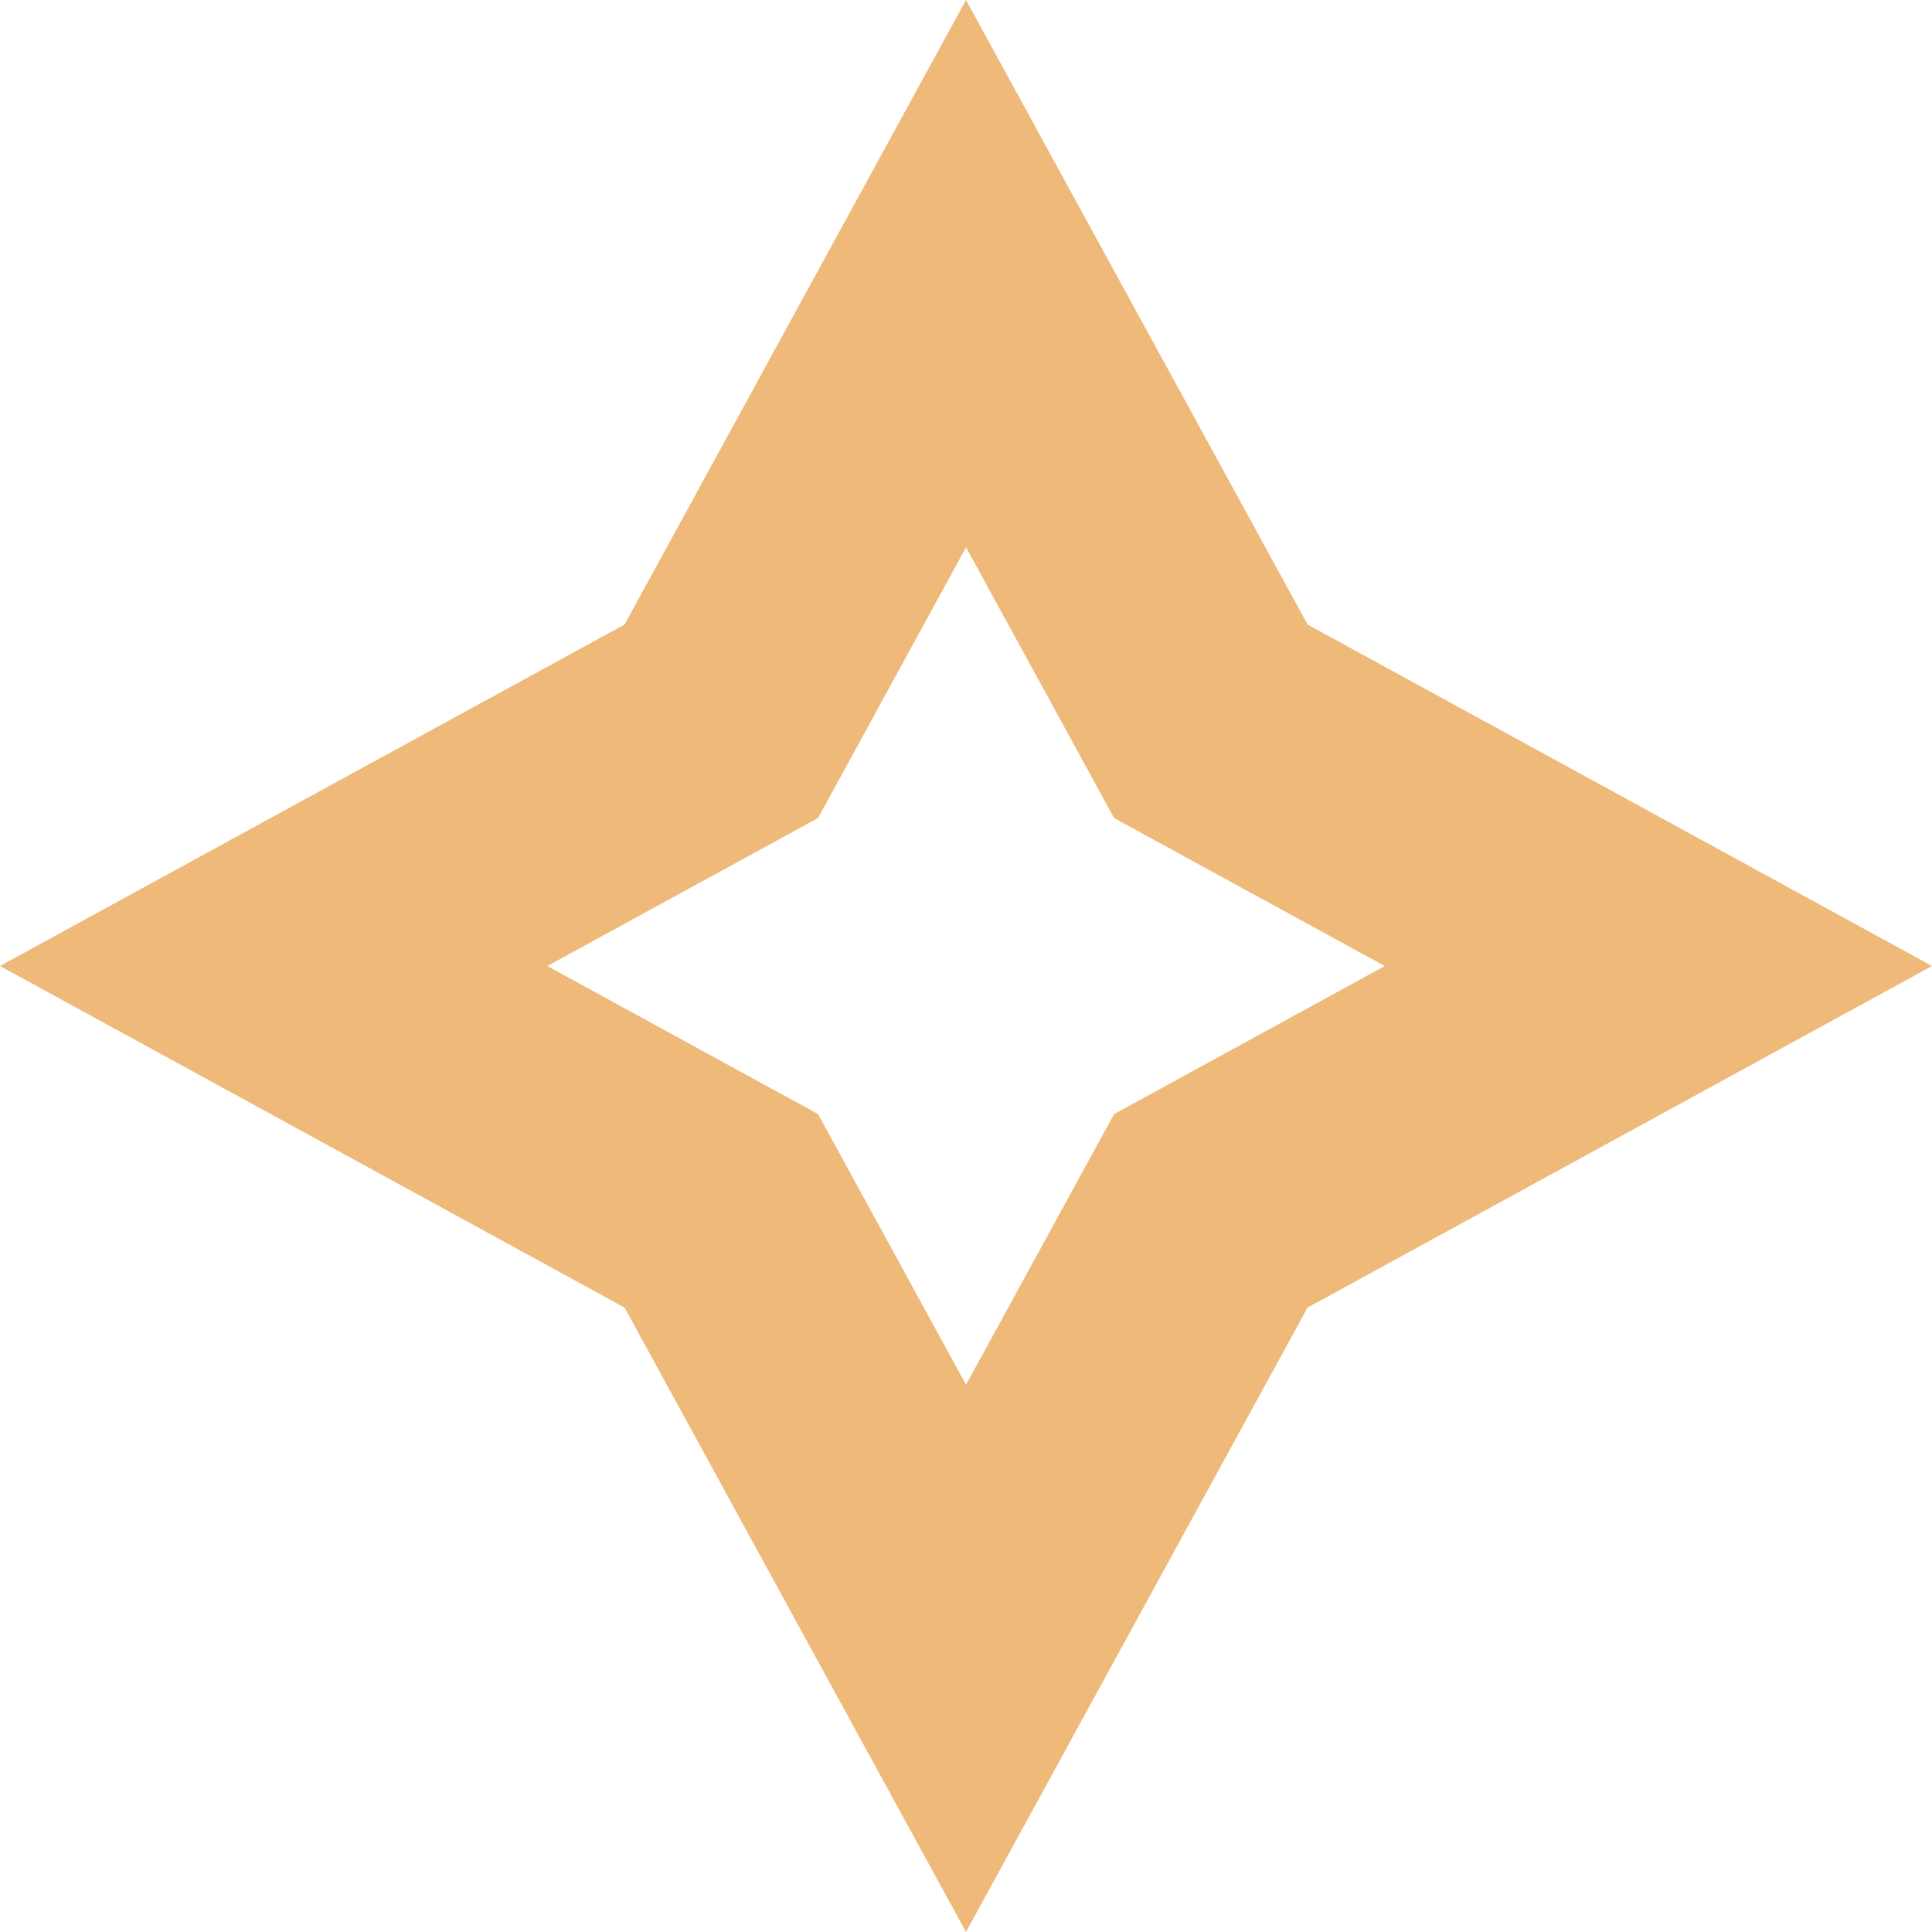<svg width="103" height="103" fill="none" xmlns="http://www.w3.org/2000/svg"><path d="M51.501 14.59 63.57 36.655l.983 1.8 1.8.983 22.06 12.063L66.35 63.57l-1.799.983-.983 1.799L51.5 88.41 39.437 66.35l-.984-1.799-1.799-.983L14.59 51.5l22.064-12.063 1.8-.984.984-1.8L51.501 14.59Z" stroke="#EFB979" stroke-width="14"/></svg>